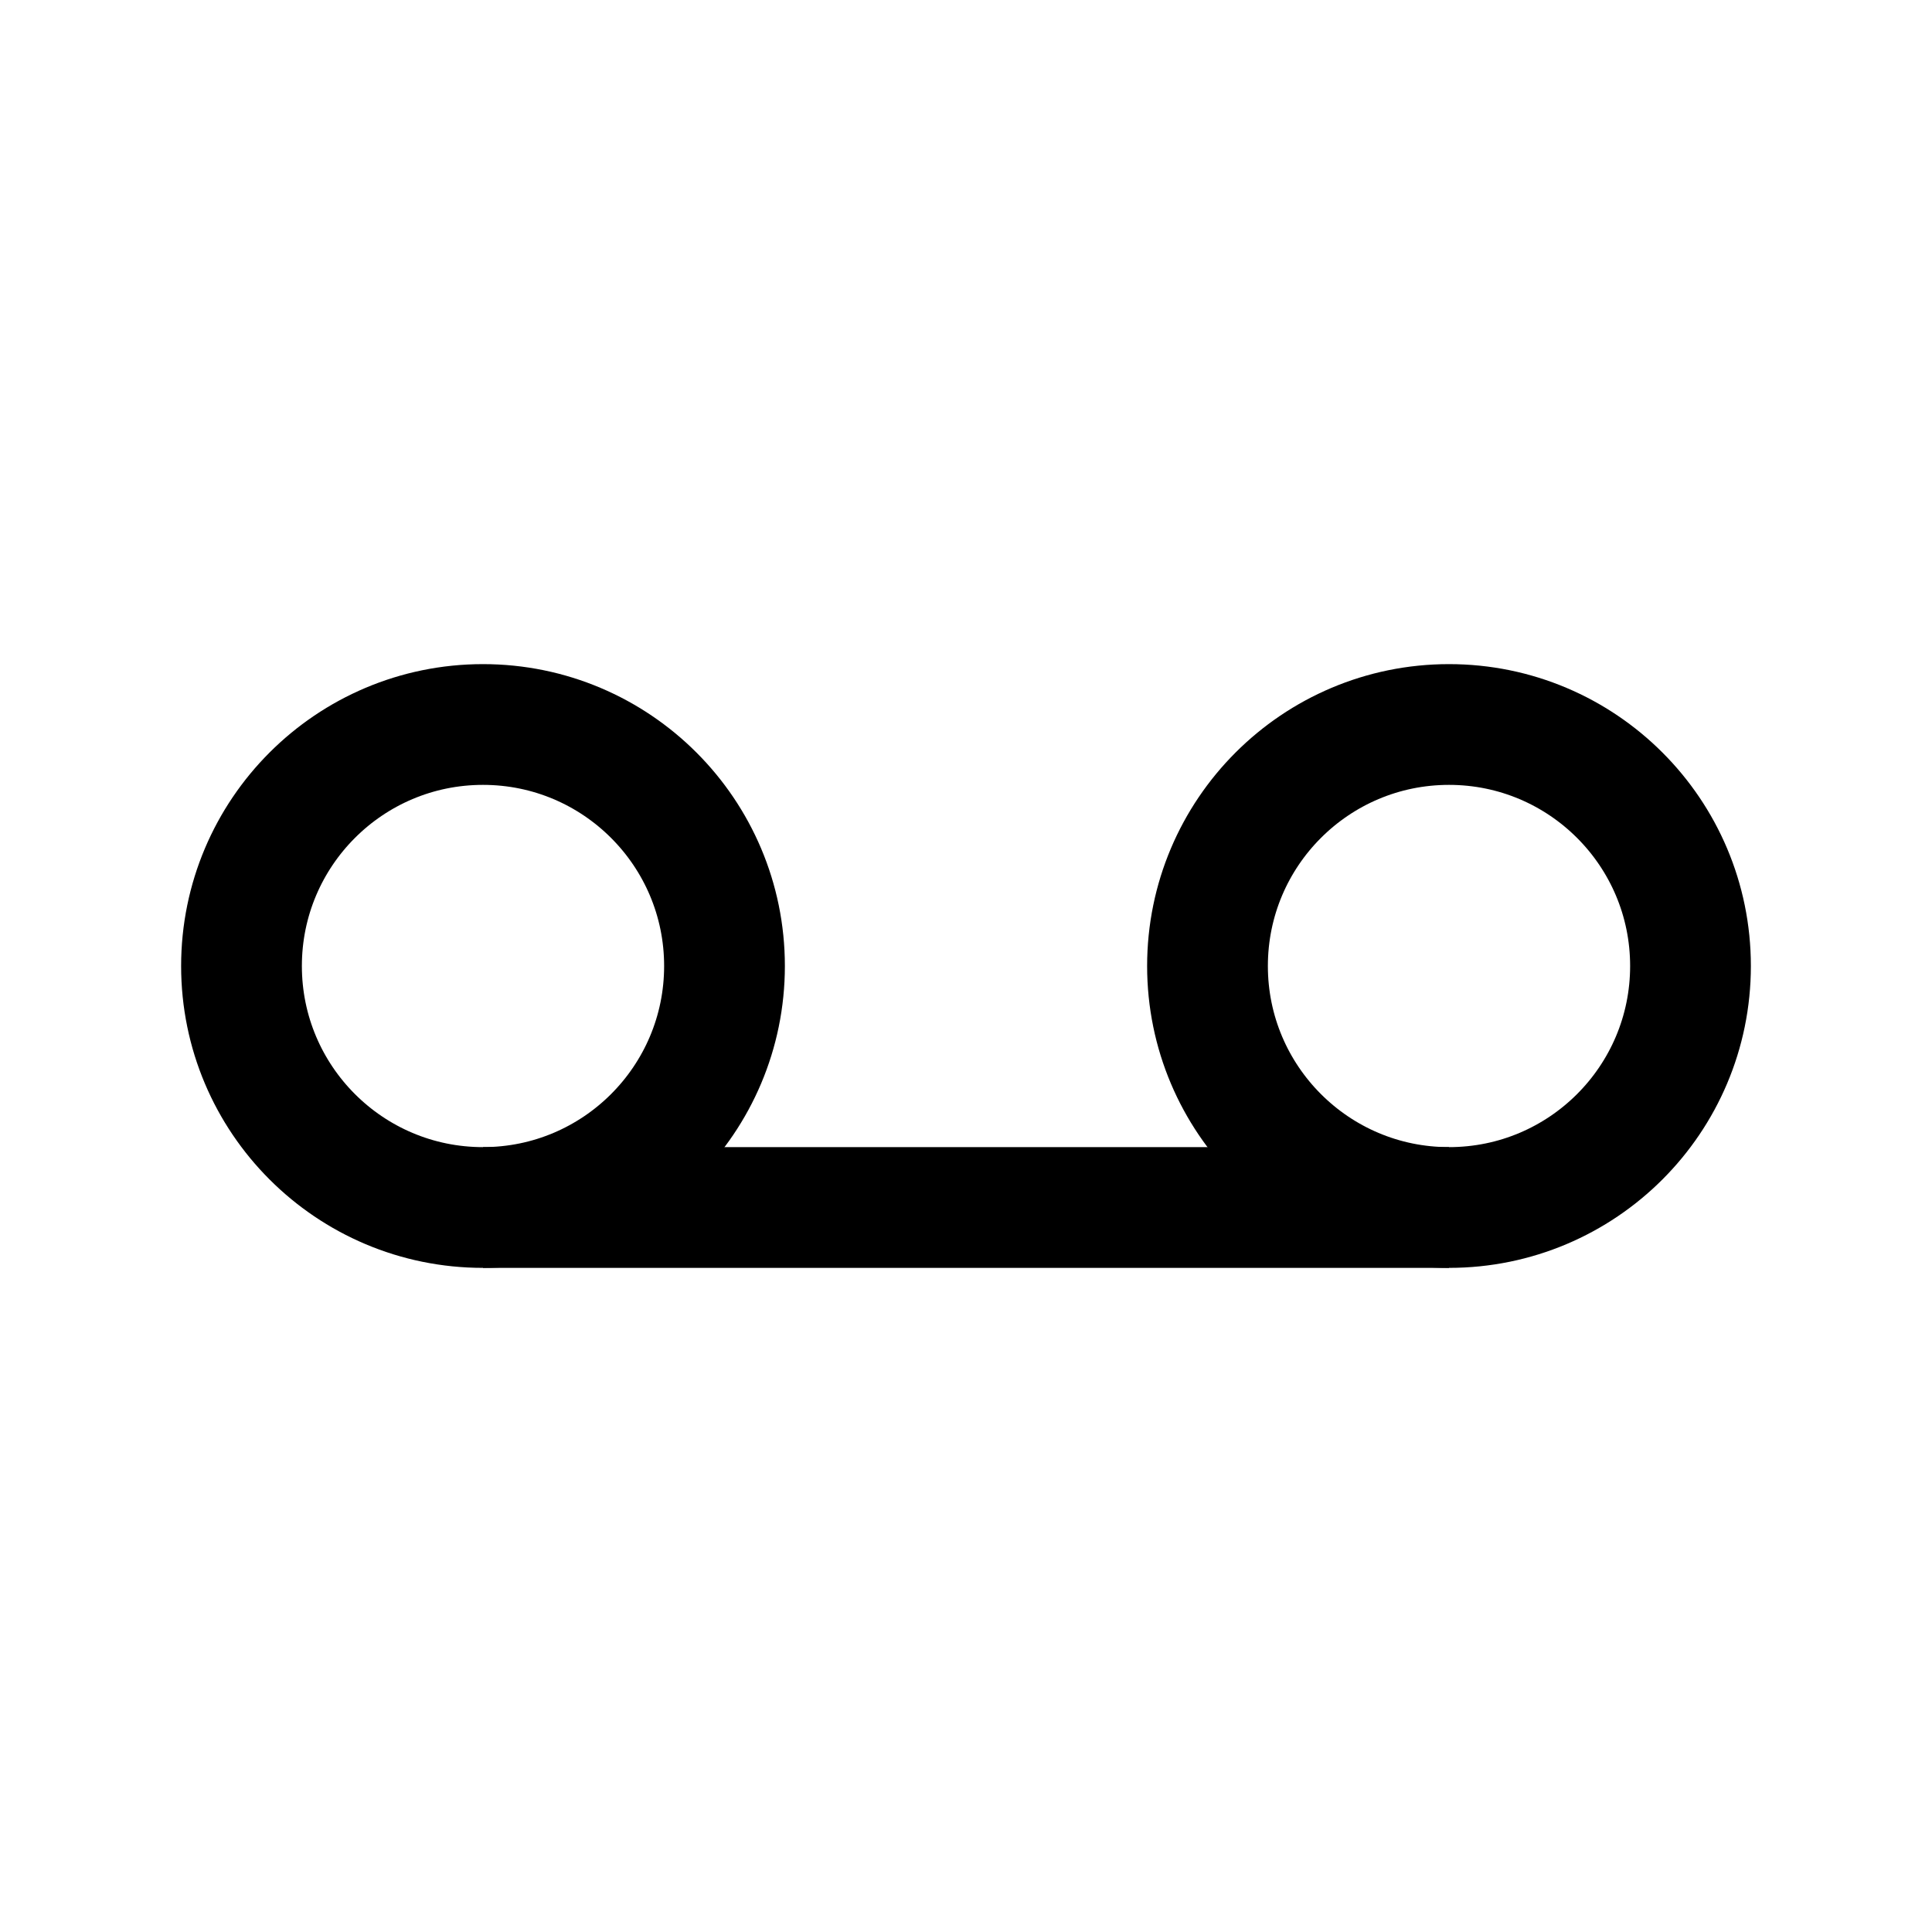 <svg id="Ebene_1" data-name="Ebene 1" xmlns="http://www.w3.org/2000/svg" viewBox="0 0 64 64"><title>small</title><circle cx="16" cy="32" r="8" style="fill:none;stroke:#000;stroke-miterlimit:10;stroke-width:4px"/><circle cx="48" cy="32" r="8" style="fill:none;stroke:#000;stroke-miterlimit:10;stroke-width:4px"/><line x1="16" y1="40" x2="48" y2="40" style="fill:none;stroke:#000;stroke-miterlimit:10;stroke-width:4px"/></svg>